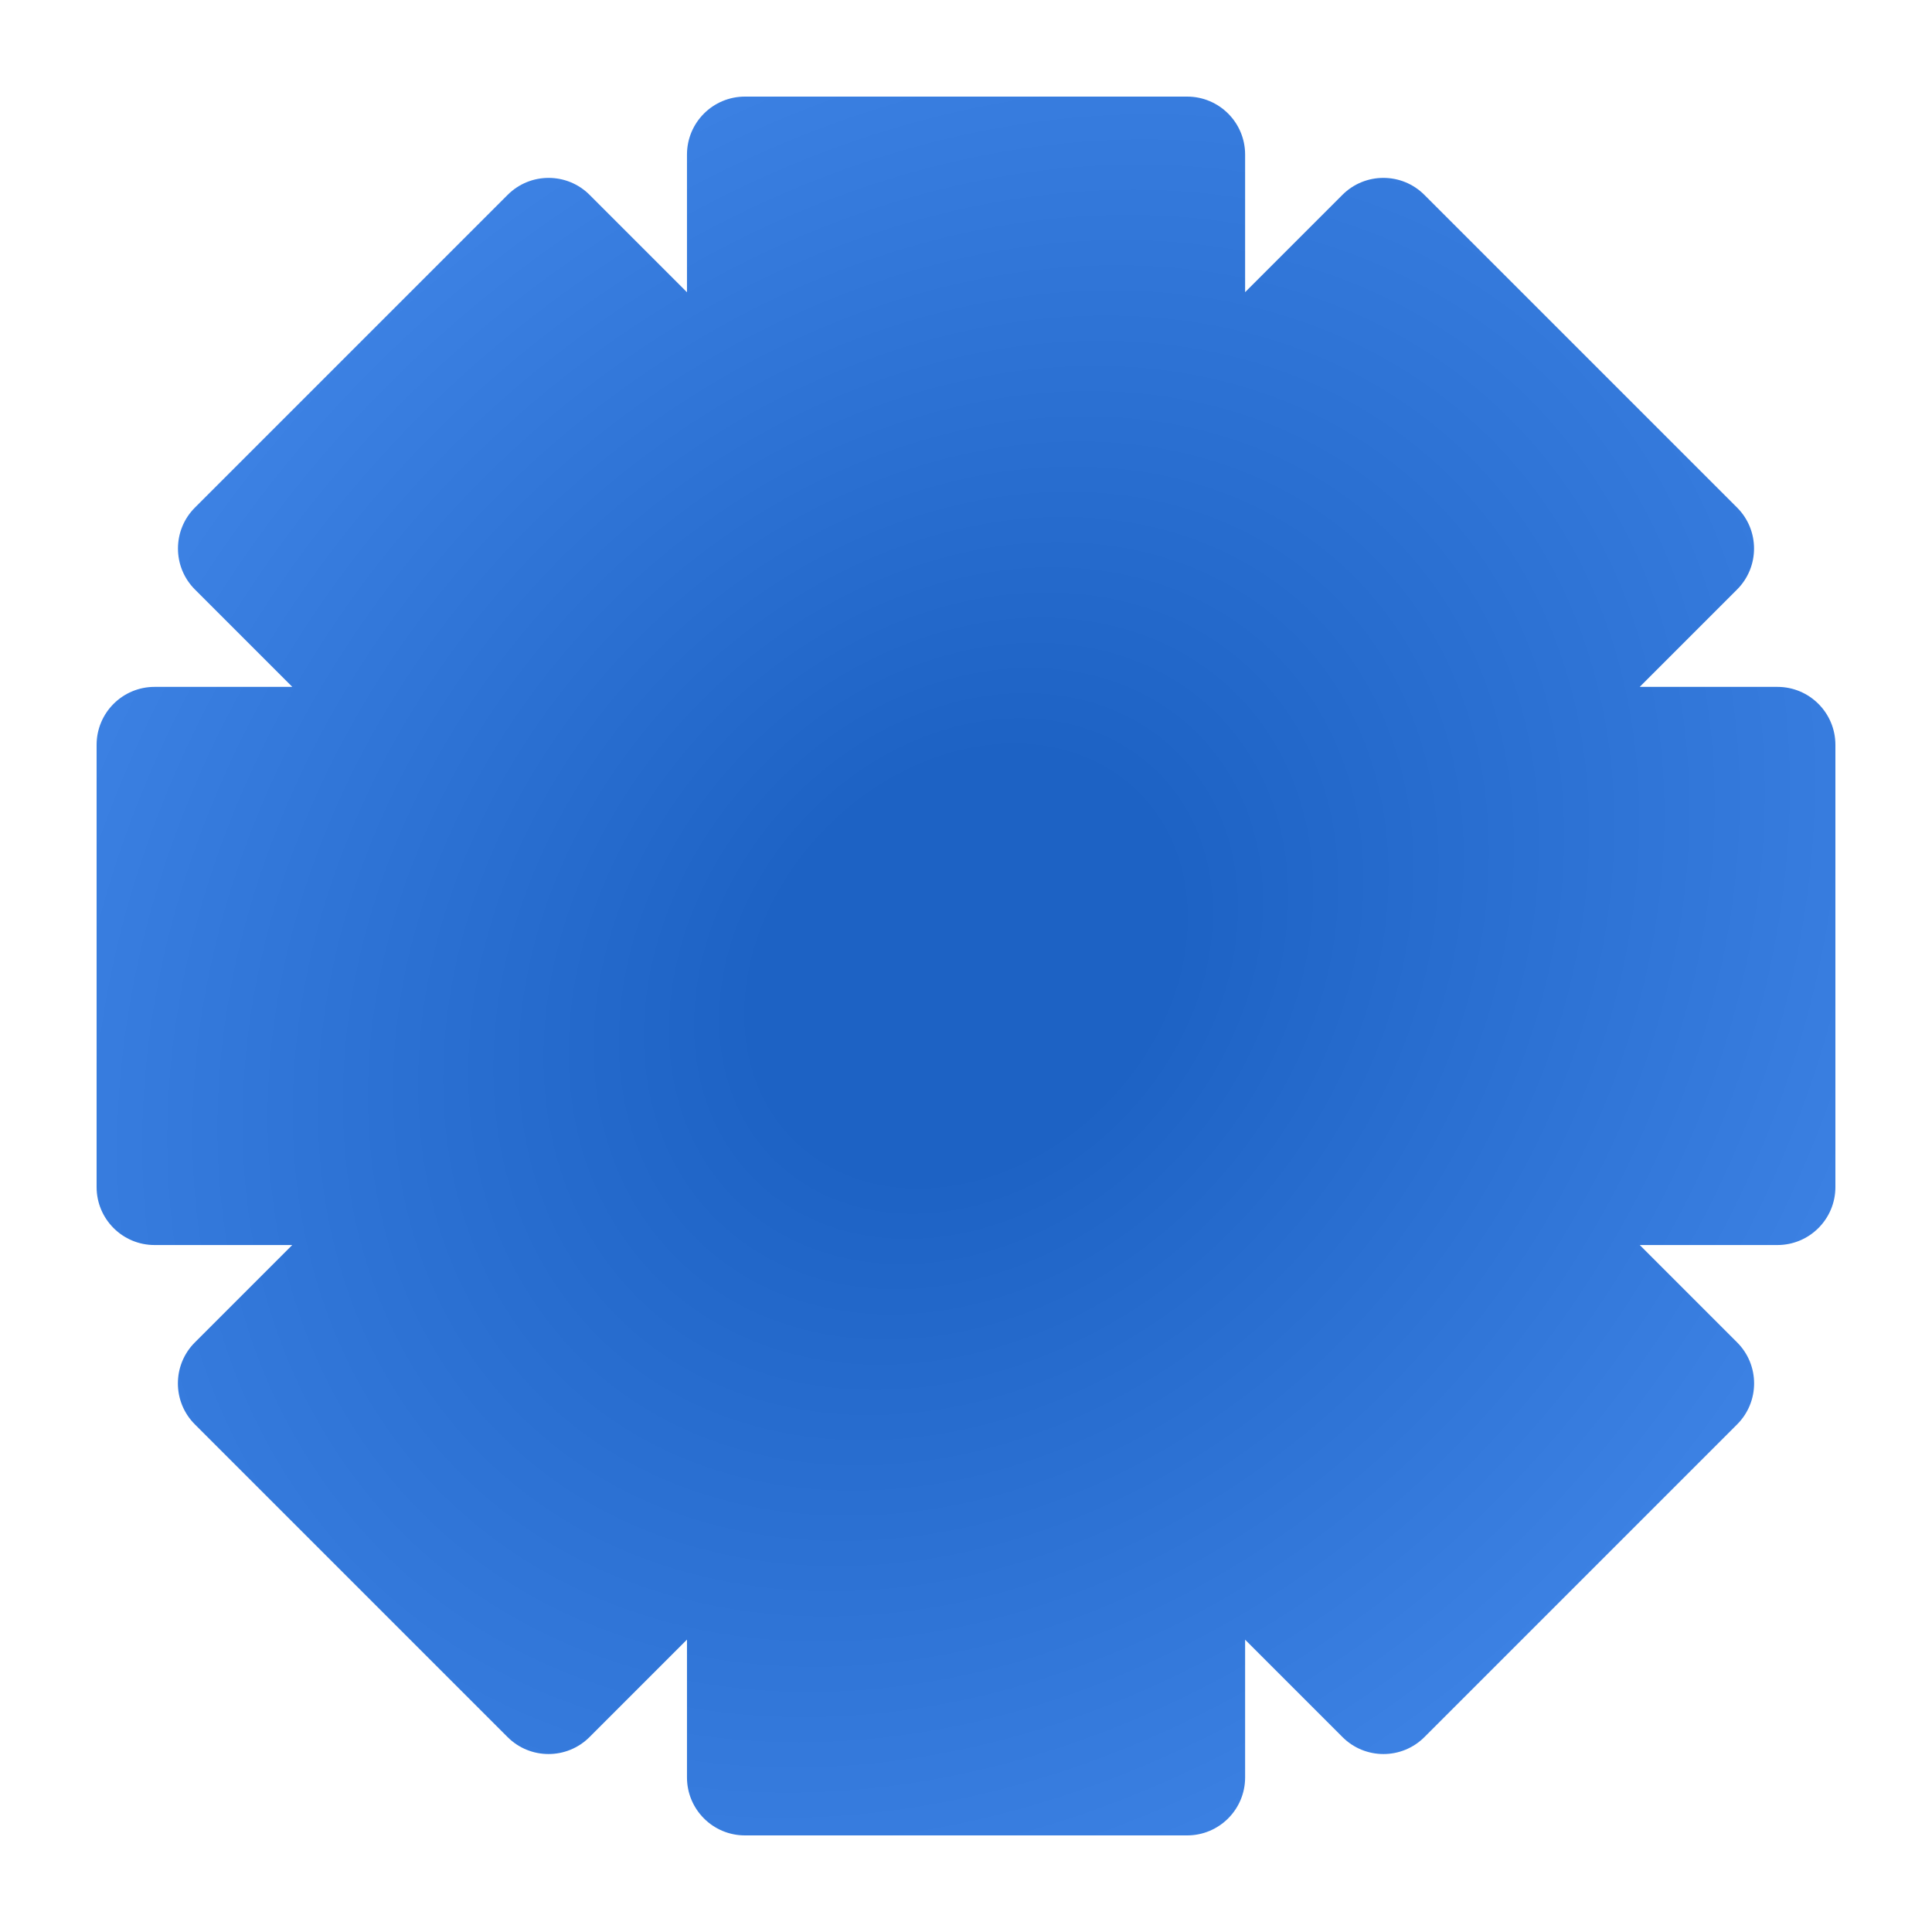 <svg width="200" height="200" viewBox="0 0 200 200" fill="none" xmlns="http://www.w3.org/2000/svg">
<path d="M122.894 10C126.207 10 128.894 12.686 128.894 16V30.244L138.966 20.172C141.309 17.829 145.108 17.829 147.451 20.172L179.821 52.542C182.164 54.885 182.164 58.683 179.821 61.026L169.741 71.106H184C187.314 71.106 190 73.793 190 77.106V122.885C190 126.198 187.314 128.885 184 128.885H169.747L179.828 138.966C182.171 141.309 182.171 145.108 179.828 147.451L147.459 179.821C145.116 182.164 141.317 182.164 138.974 179.821L128.894 169.741V184C128.894 187.314 126.207 190 122.894 190H77.116C73.802 190 71.116 187.314 71.116 184V169.731L61.027 179.82C58.684 182.163 54.885 182.163 52.542 179.82L20.172 147.451C17.829 145.108 17.829 141.309 20.172 138.966L30.253 128.885H16C12.686 128.885 10 126.198 10 122.885V77.106C10 73.793 12.686 71.106 16 71.106H30.259L20.18 61.027C17.837 58.684 17.837 54.885 20.18 52.542L52.55 20.172C54.893 17.829 58.691 17.829 61.034 20.172L71.116 30.254V16C71.116 12.686 73.802 10 77.116 10H122.894Z" fill="url(#paint0_radial_176_681)"/>
<defs>
<radialGradient id="paint0_radial_176_681" cx="0" cy="0" r="1" gradientUnits="userSpaceOnUse" gradientTransform="translate(100 100) rotate(133.792) scale(130.05 104.62)">
<stop offset="0.184" stop-color="#1D62C4"/>
<stop offset="1" stop-color="#4287E9"/>
</radialGradient>
</defs>
</svg>
